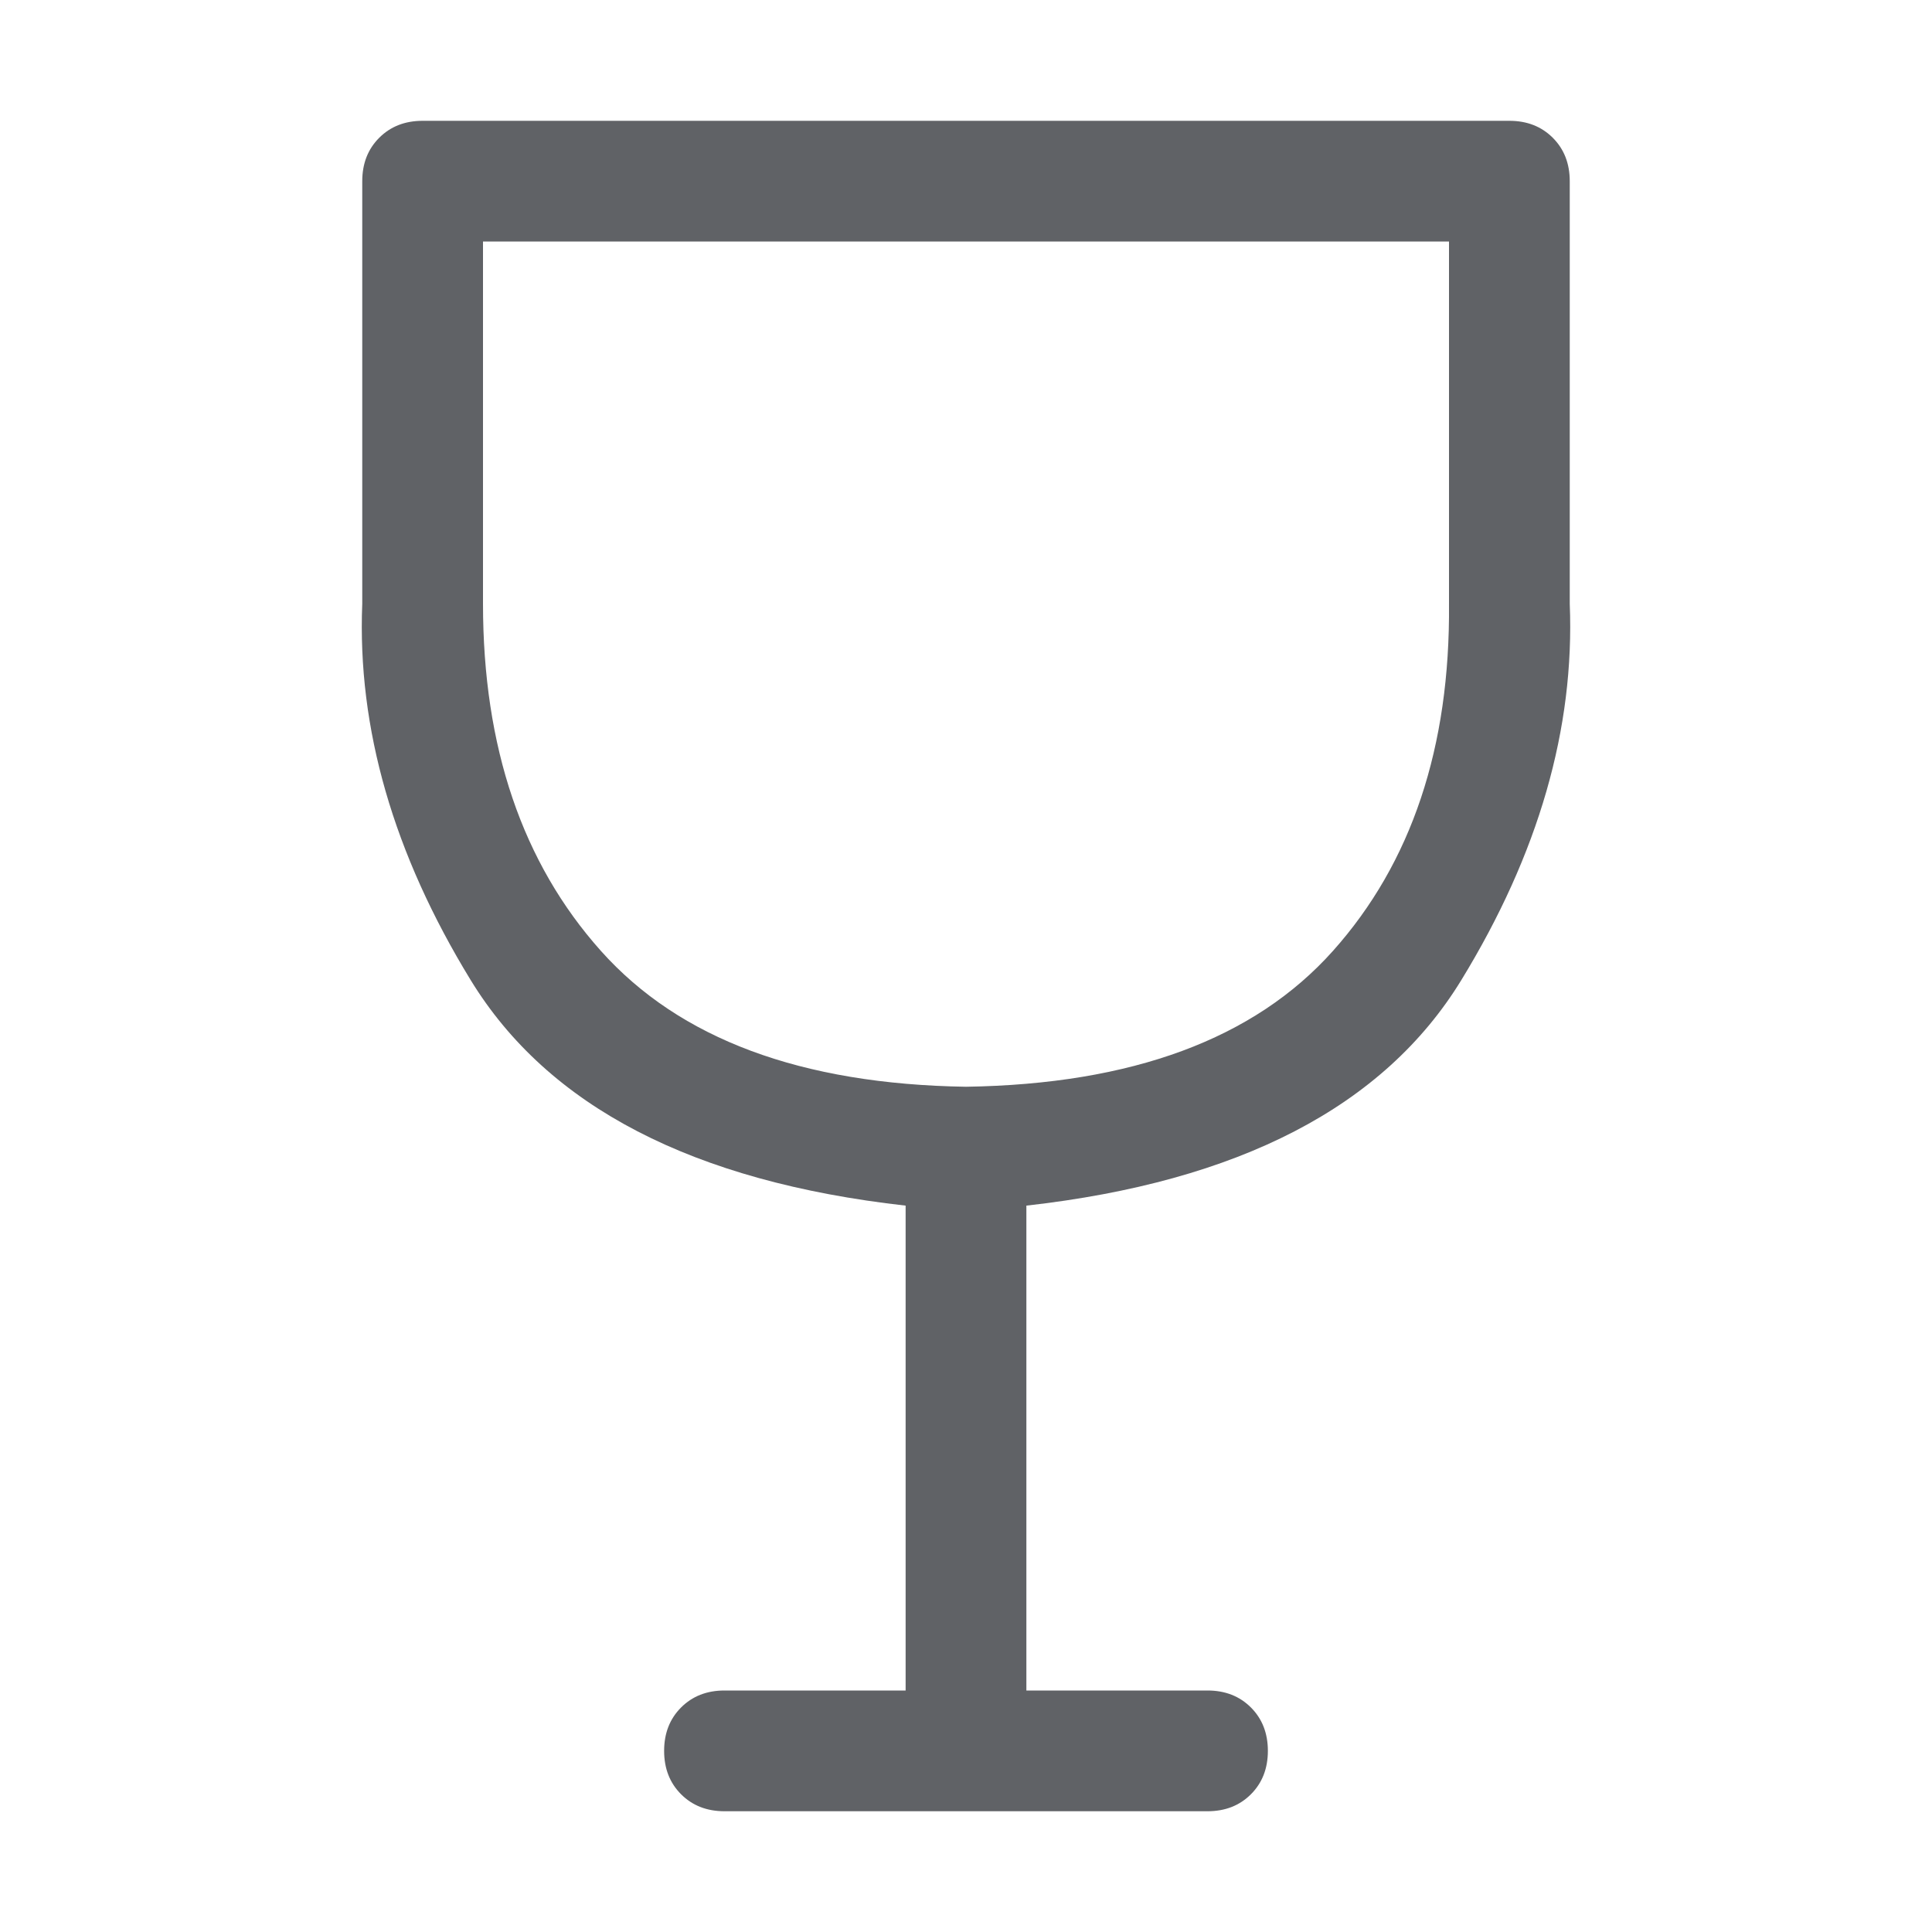 <?xml version="1.0" standalone="no"?><!DOCTYPE svg PUBLIC "-//W3C//DTD SVG 1.1//EN" "http://www.w3.org/Graphics/SVG/1.1/DTD/svg11.dtd"><svg class="icon" width="1000px" height="1000.00px" viewBox="0 0 1024 1024" version="1.1" xmlns="http://www.w3.org/2000/svg"><path fill="#606266" d="M544 639.008V896h96q14.016 0 23.008 8.992T672 928t-8.992 23.008T640 960h-256q-14.016 0-23.008-8.992T352 928t8.992-23.008T384 896h96v-256.992q-168.992-19.008-230.496-119.488T192 320.032v-224q0-14.016 8.992-23.008T224 64.032h576q14.016 0 23.008 8.992t8.992 23.008v224q4 99.008-57.504 199.488T544 639.008zM256 320q0 114.016 62.496 184T512 576q132-2.016 194.496-72T768 320V128H256v192z" /></svg>